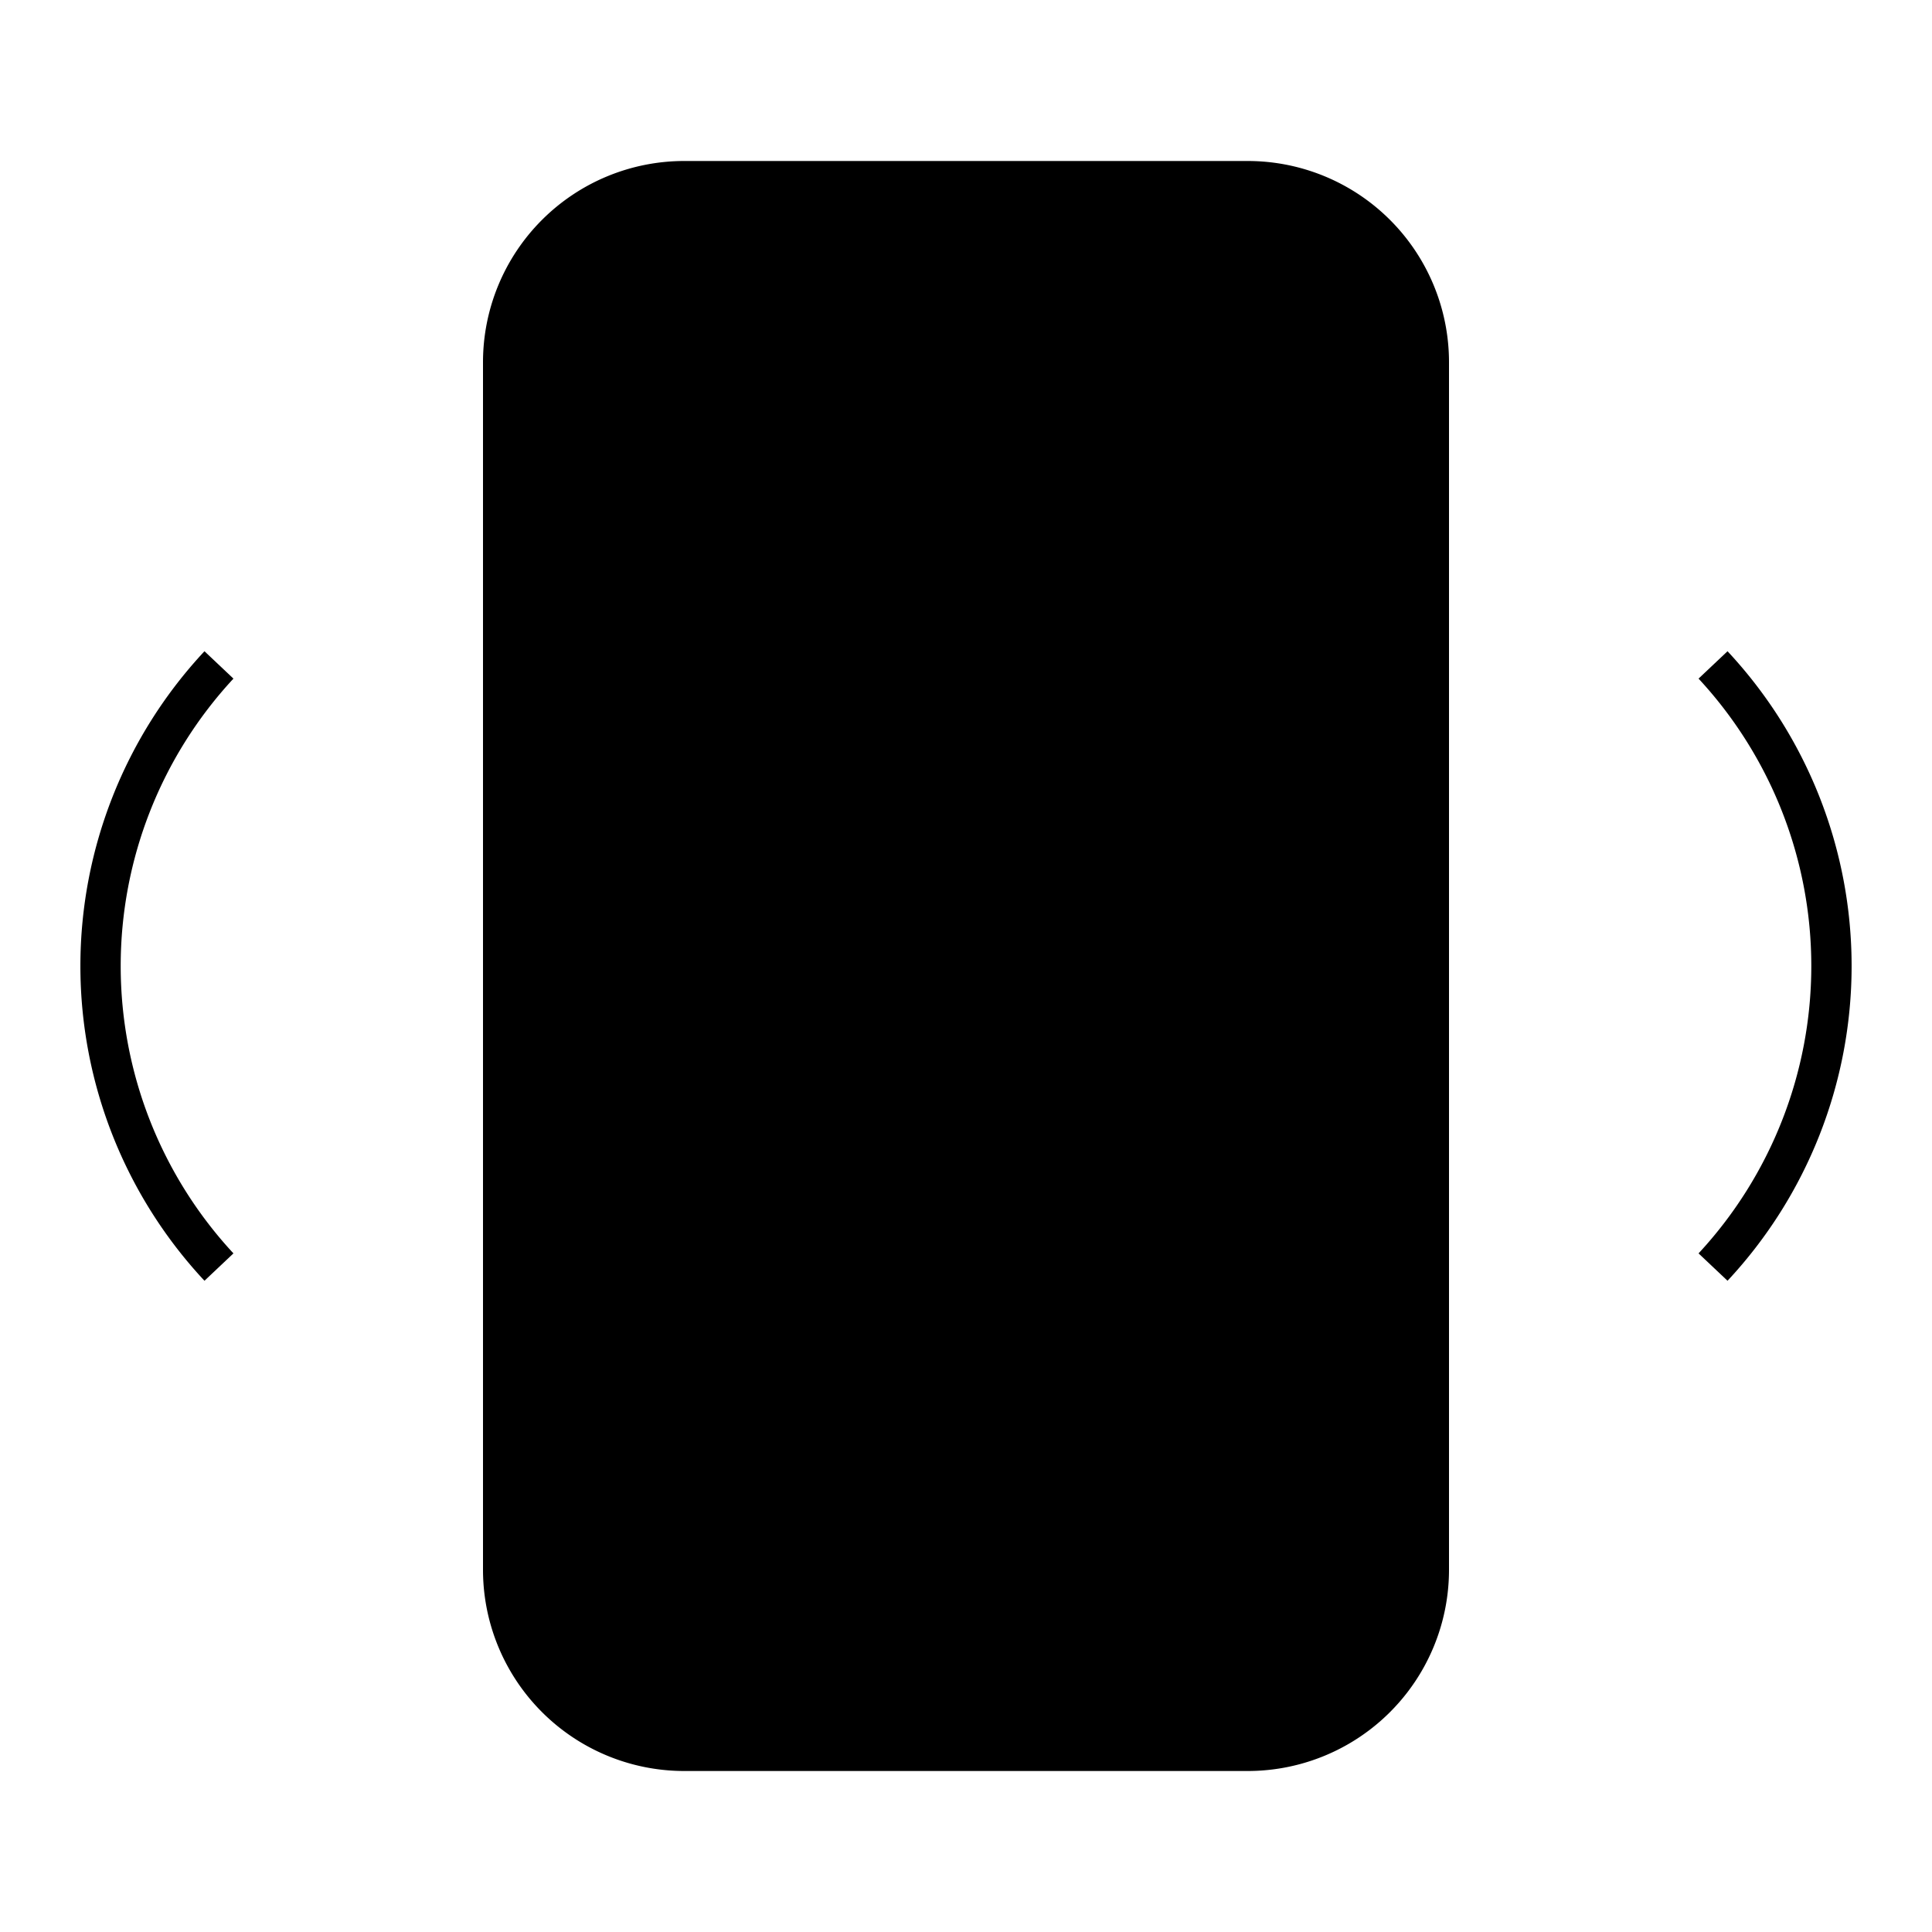 <svg id="Layer_1" data-name="Layer 1" xmlns="http://www.w3.org/2000/svg" viewBox="0 0 24 24"><title>iconoteka_vibration_l_f</title><path d="M21.46,8.09l-.36.34a5.25,5.25,0,0,1,0,7.14l.36.34a5.73,5.73,0,0,0,0-7.82Zm-18.92,0a5.73,5.73,0,0,0,0,7.82l.36-.34a5.25,5.25,0,0,1,0-7.14ZM15.5,2h-7A2.5,2.5,0,0,0,6,4.5v15A2.5,2.5,0,0,0,8.5,22h7A2.5,2.5,0,0,0,18,19.5V4.5A2.5,2.5,0,0,0,15.5,2Z"/></svg>